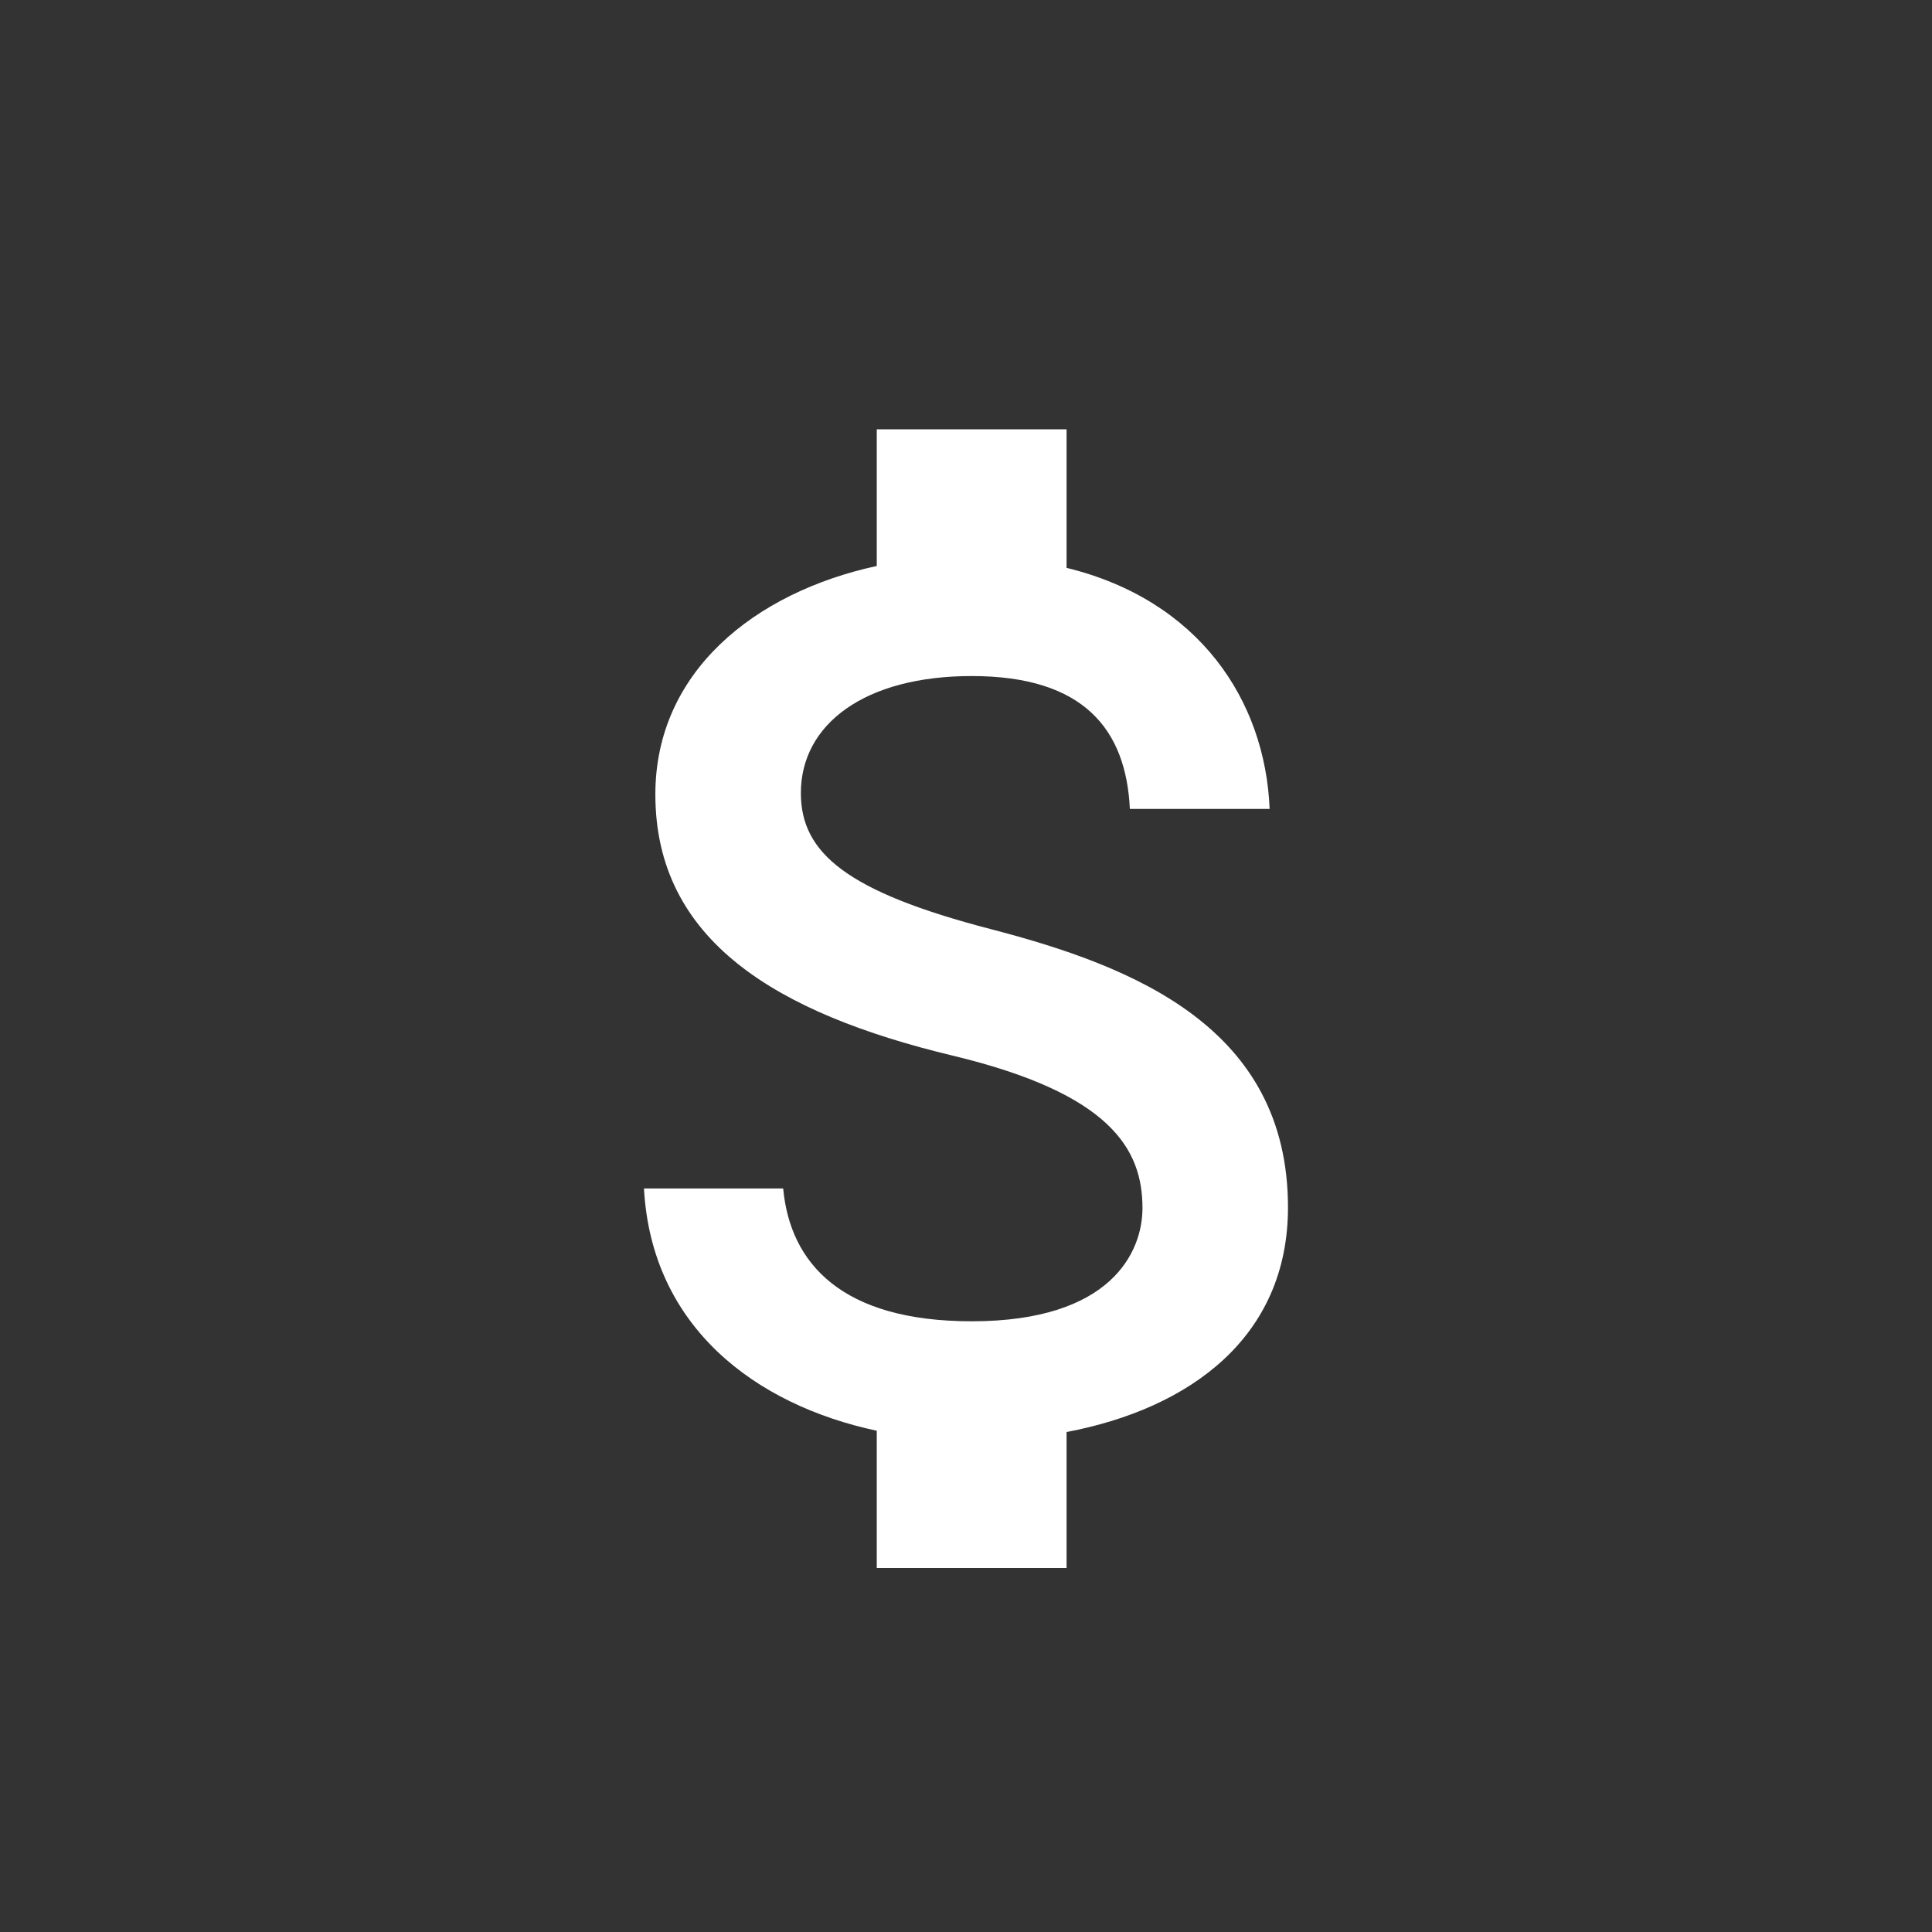 <svg width="38" height="38" viewBox="0 0 38 38" fill="none" xmlns="http://www.w3.org/2000/svg">
<rect x="0" y="0" width="38" height="38" fill="#333333" stroke="none"/>
<rect width="38" height="38" rx="6"/>
<path d="M19.485 18.274C16.661 17.54 15.752 16.781 15.752 15.599C15.752 14.243 17.009 13.297 19.112 13.297C21.327 13.297 22.148 14.355 22.223 15.91H24.972C24.885 13.77 23.579 11.804 20.978 11.169V8.444H17.245V11.132C14.832 11.655 12.89 13.222 12.89 15.624C12.89 18.498 15.267 19.929 18.738 20.763C21.849 21.509 22.471 22.604 22.471 23.761C22.471 24.62 21.862 25.988 19.112 25.988C16.549 25.988 15.541 24.844 15.404 23.376H12.666C12.816 26.101 14.856 27.631 17.245 28.141V30.841H20.978V28.166C23.405 27.706 25.333 26.3 25.333 23.749C25.333 20.215 22.31 19.008 19.485 18.274Z" fill="white"/>
</svg>
